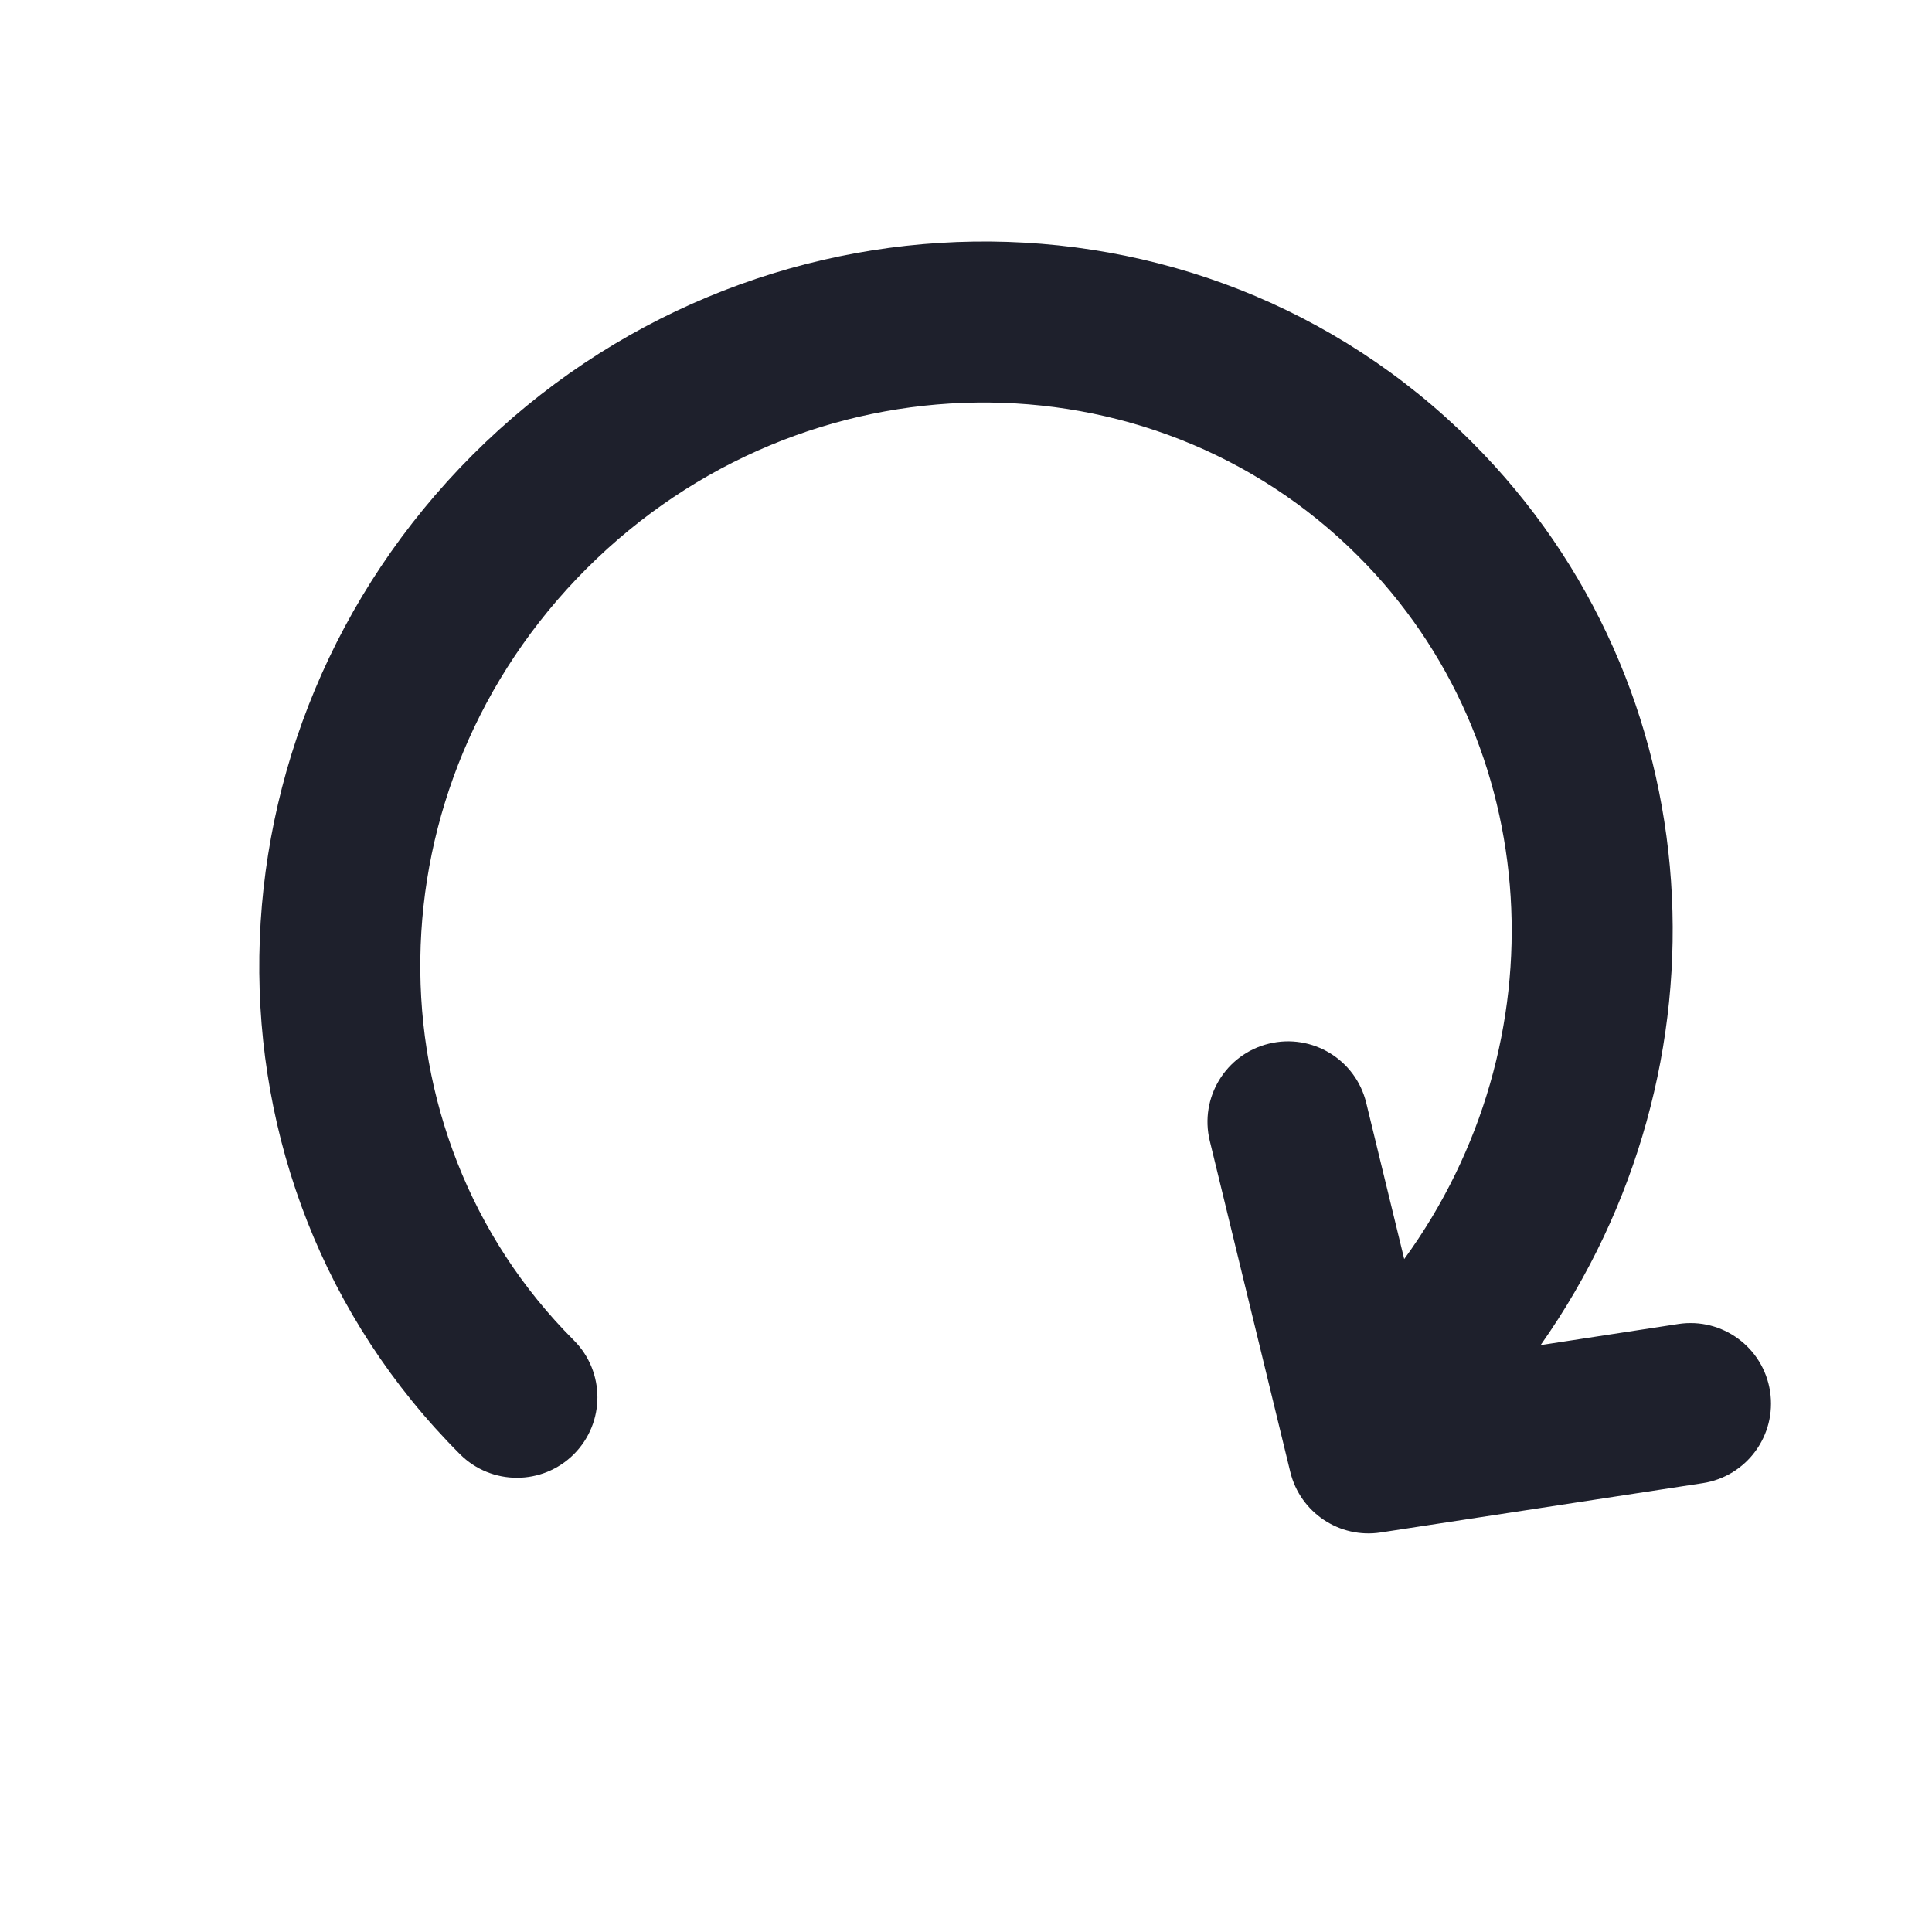 <svg width="66" height="66" viewBox="0 0 66 66" fill="none" xmlns="http://www.w3.org/2000/svg">
<path d="M57.334 45.23C58.835 45 60.238 46.031 60.468 47.532C60.698 49.034 59.667 50.437 58.166 50.667L47.166 52.351C45.756 52.567 44.415 51.669 44.078 50.283L41.328 38.974C40.969 37.498 41.874 36.011 43.35 35.652C44.826 35.293 46.313 36.198 46.672 37.674L47.97 43.012C53.362 35.604 52.797 25.397 46.396 18.996C39.288 11.888 27.486 11.976 20.035 19.427C12.584 26.879 12.495 38.68 19.604 45.788C20.677 46.862 20.677 48.604 19.604 49.678C18.53 50.751 16.788 50.751 15.714 49.678C6.354 40.318 6.652 25.032 16.146 15.538C25.64 6.045 40.925 5.747 50.285 15.107C58.625 23.447 59.297 36.491 52.63 45.951L57.334 45.23Z" fill="#1E202C"/>
</svg>
